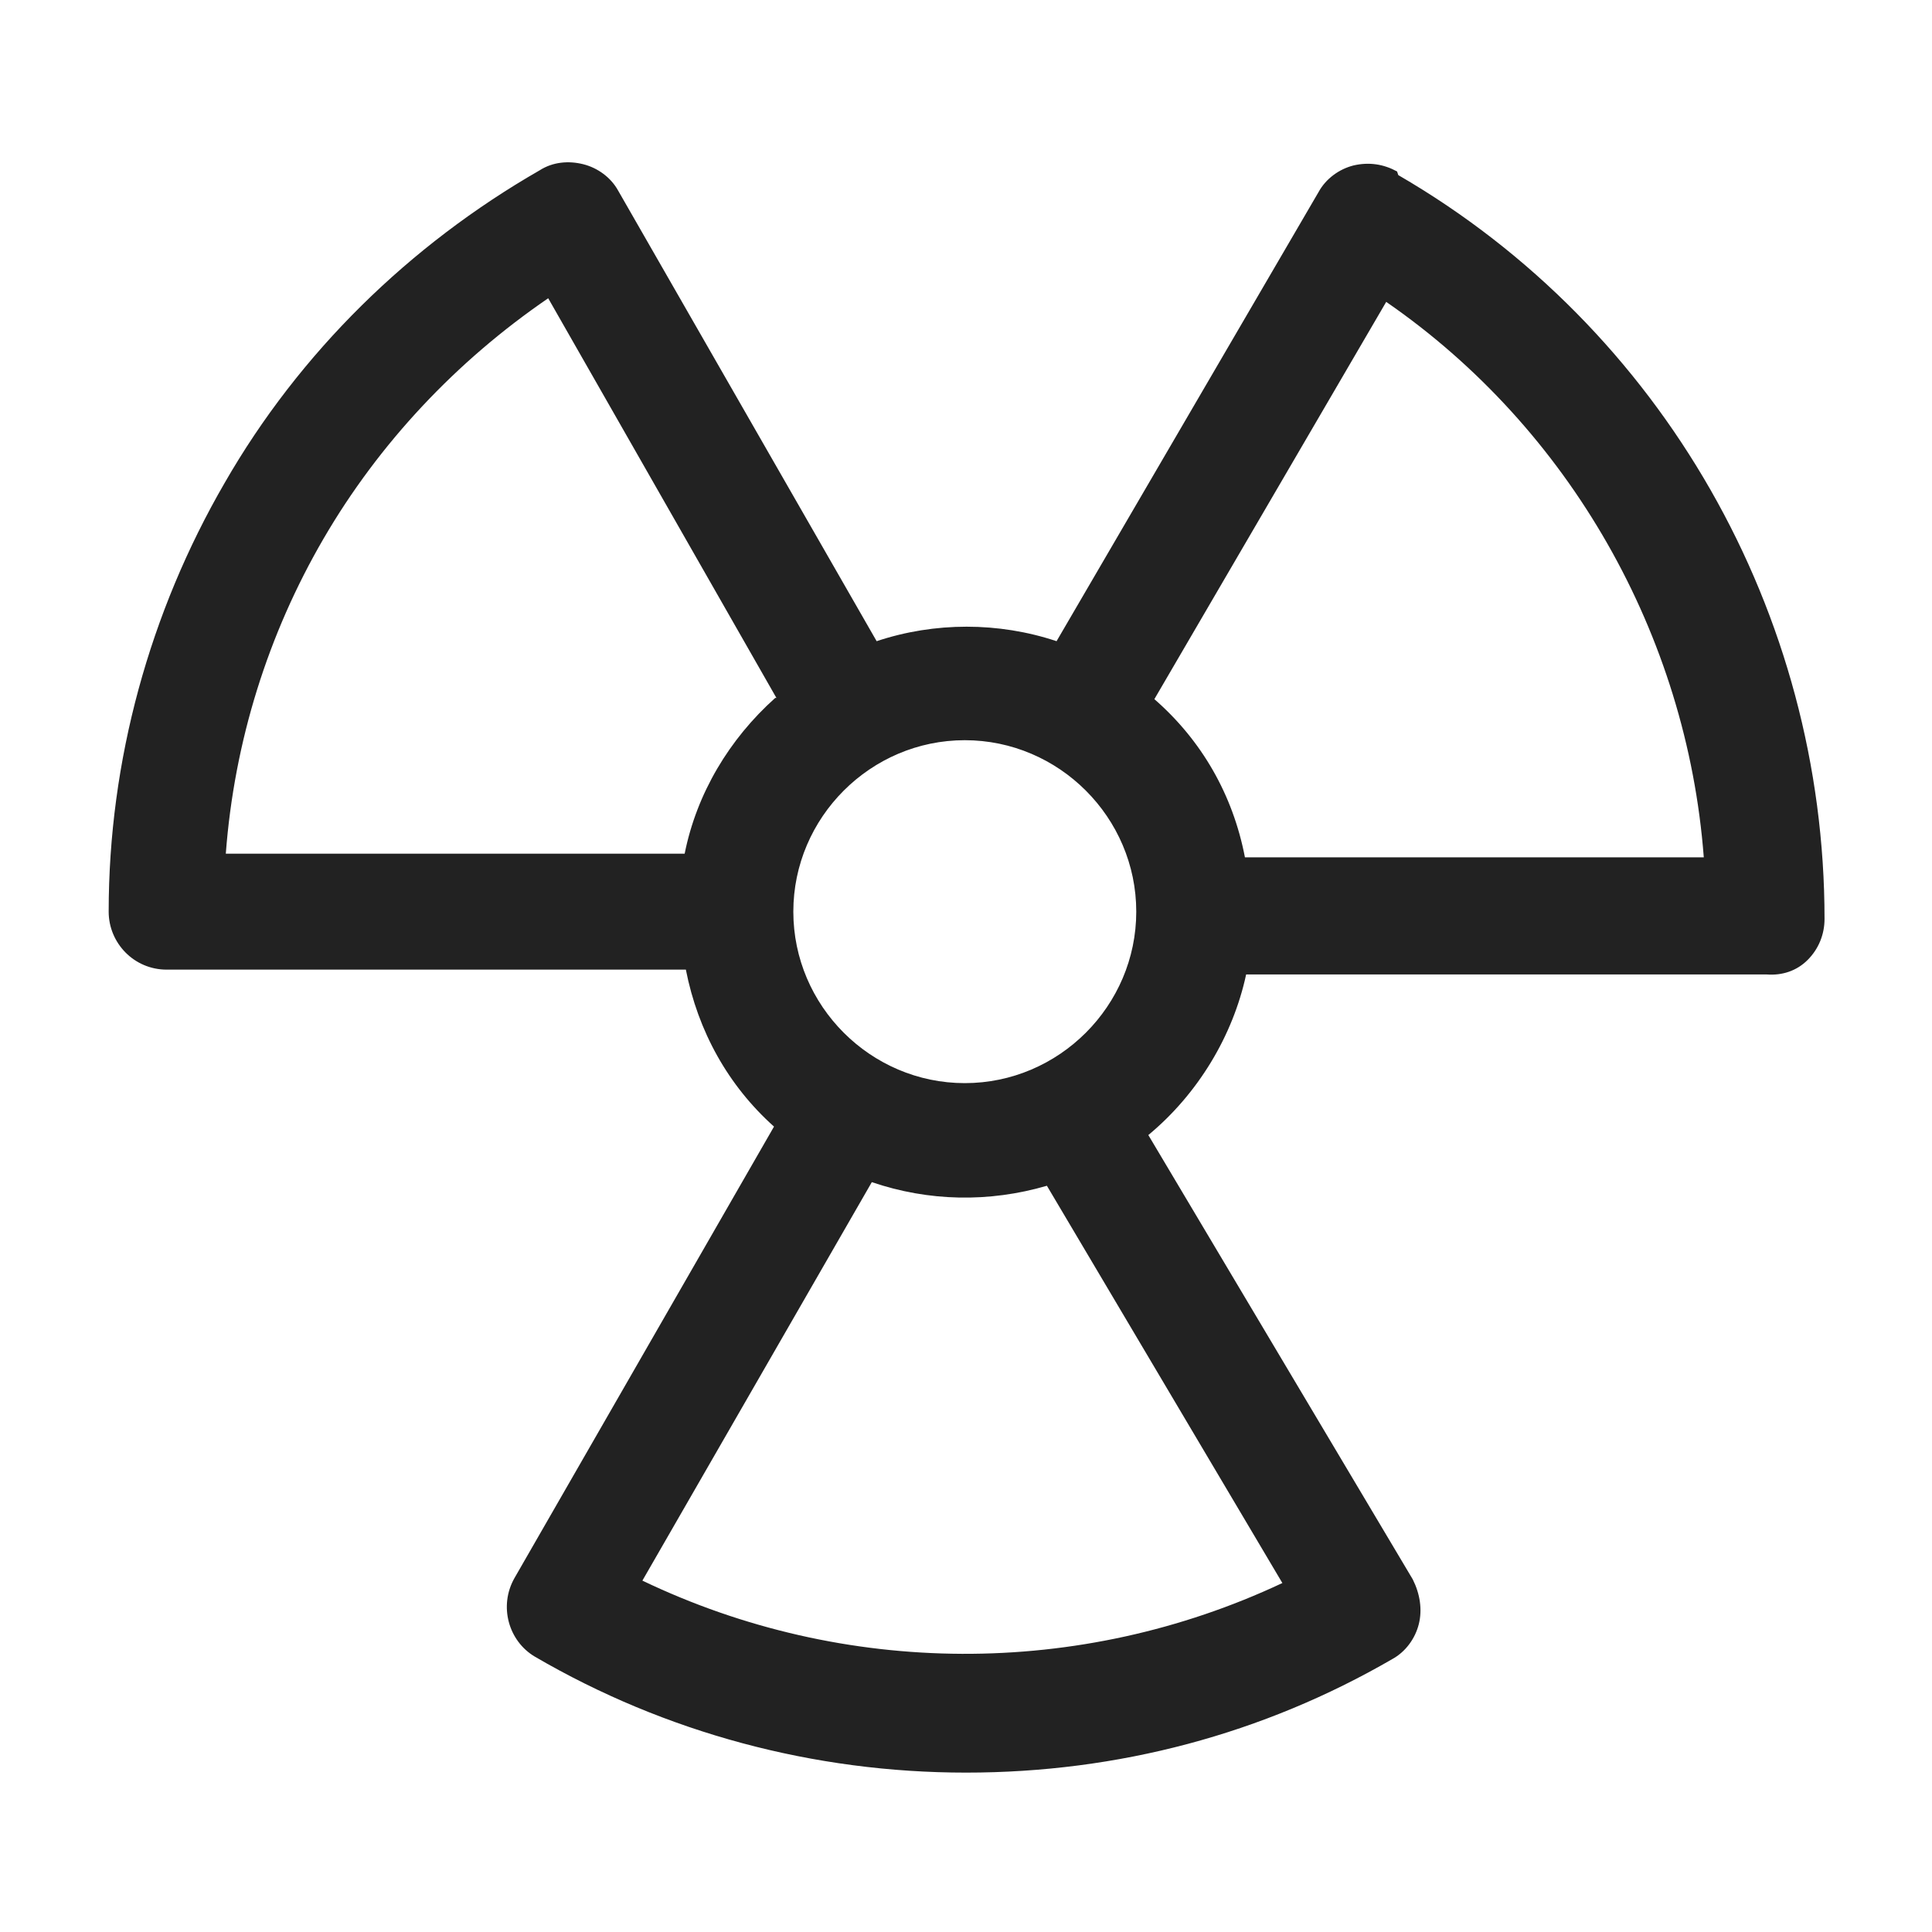 <svg width="16" height="16" viewBox="0 0 16 16" fill="none" xmlns="http://www.w3.org/2000/svg">
<g id="fan_XS 1">
<path id="Vector" d="M11.57 1.42C11.46 1.36 11.34 1.34 11.21 1.37C11.09 1.4 10.98 1.48 10.92 1.59L8.75 5.31C8.27 5.15 7.74 5.15 7.26 5.31L5.12 1.58C5.06 1.47 4.95 1.39 4.83 1.36C4.71 1.33 4.58 1.34 4.47 1.41C3.39 2.03 2.48 2.92 1.86 4C1.24 5.07 0.9 6.3 0.9 7.55C0.9 7.81 1.11 8.03 1.38 8.03H5.68C5.78 8.54 6.03 8.99 6.41 9.33L4.26 13.07C4.13 13.3 4.21 13.59 4.43 13.72C5.51 14.35 6.74 14.68 8 14.68C9.26 14.68 10.46 14.36 11.53 13.74C11.64 13.68 11.72 13.57 11.75 13.45C11.78 13.33 11.76 13.2 11.7 13.08L9.51 9.4C9.92 9.06 10.21 8.58 10.32 8.07H14.63C14.76 8.08 14.88 8.04 14.97 7.95C15.06 7.86 15.11 7.74 15.11 7.61C15.11 5.08 13.77 2.72 11.58 1.45L11.57 1.42ZM14.12 7.1H10.31C10.21 6.58 9.95 6.13 9.56 5.79L11.48 2.5C13 3.55 13.97 5.26 14.11 7.1H14.12ZM7.99 8.97C7.21 8.97 6.57 8.33 6.57 7.55C6.57 6.77 7.21 6.13 7.99 6.13C8.77 6.13 9.41 6.77 9.41 7.55C9.41 8.33 8.77 8.97 7.99 8.97V8.97ZM7.22 9.79C7.69 9.95 8.19 9.96 8.67 9.82L10.62 13.11C8.94 13.9 6.99 13.89 5.32 13.09L7.22 9.79V9.79ZM6.42 5.78C6.04 6.12 5.77 6.57 5.67 7.07H1.87C1.94 6.14 2.22 5.25 2.68 4.46C3.14 3.67 3.78 2.99 4.54 2.47L6.43 5.78H6.42Z" fill="#222222"/>
</g>
</svg>
